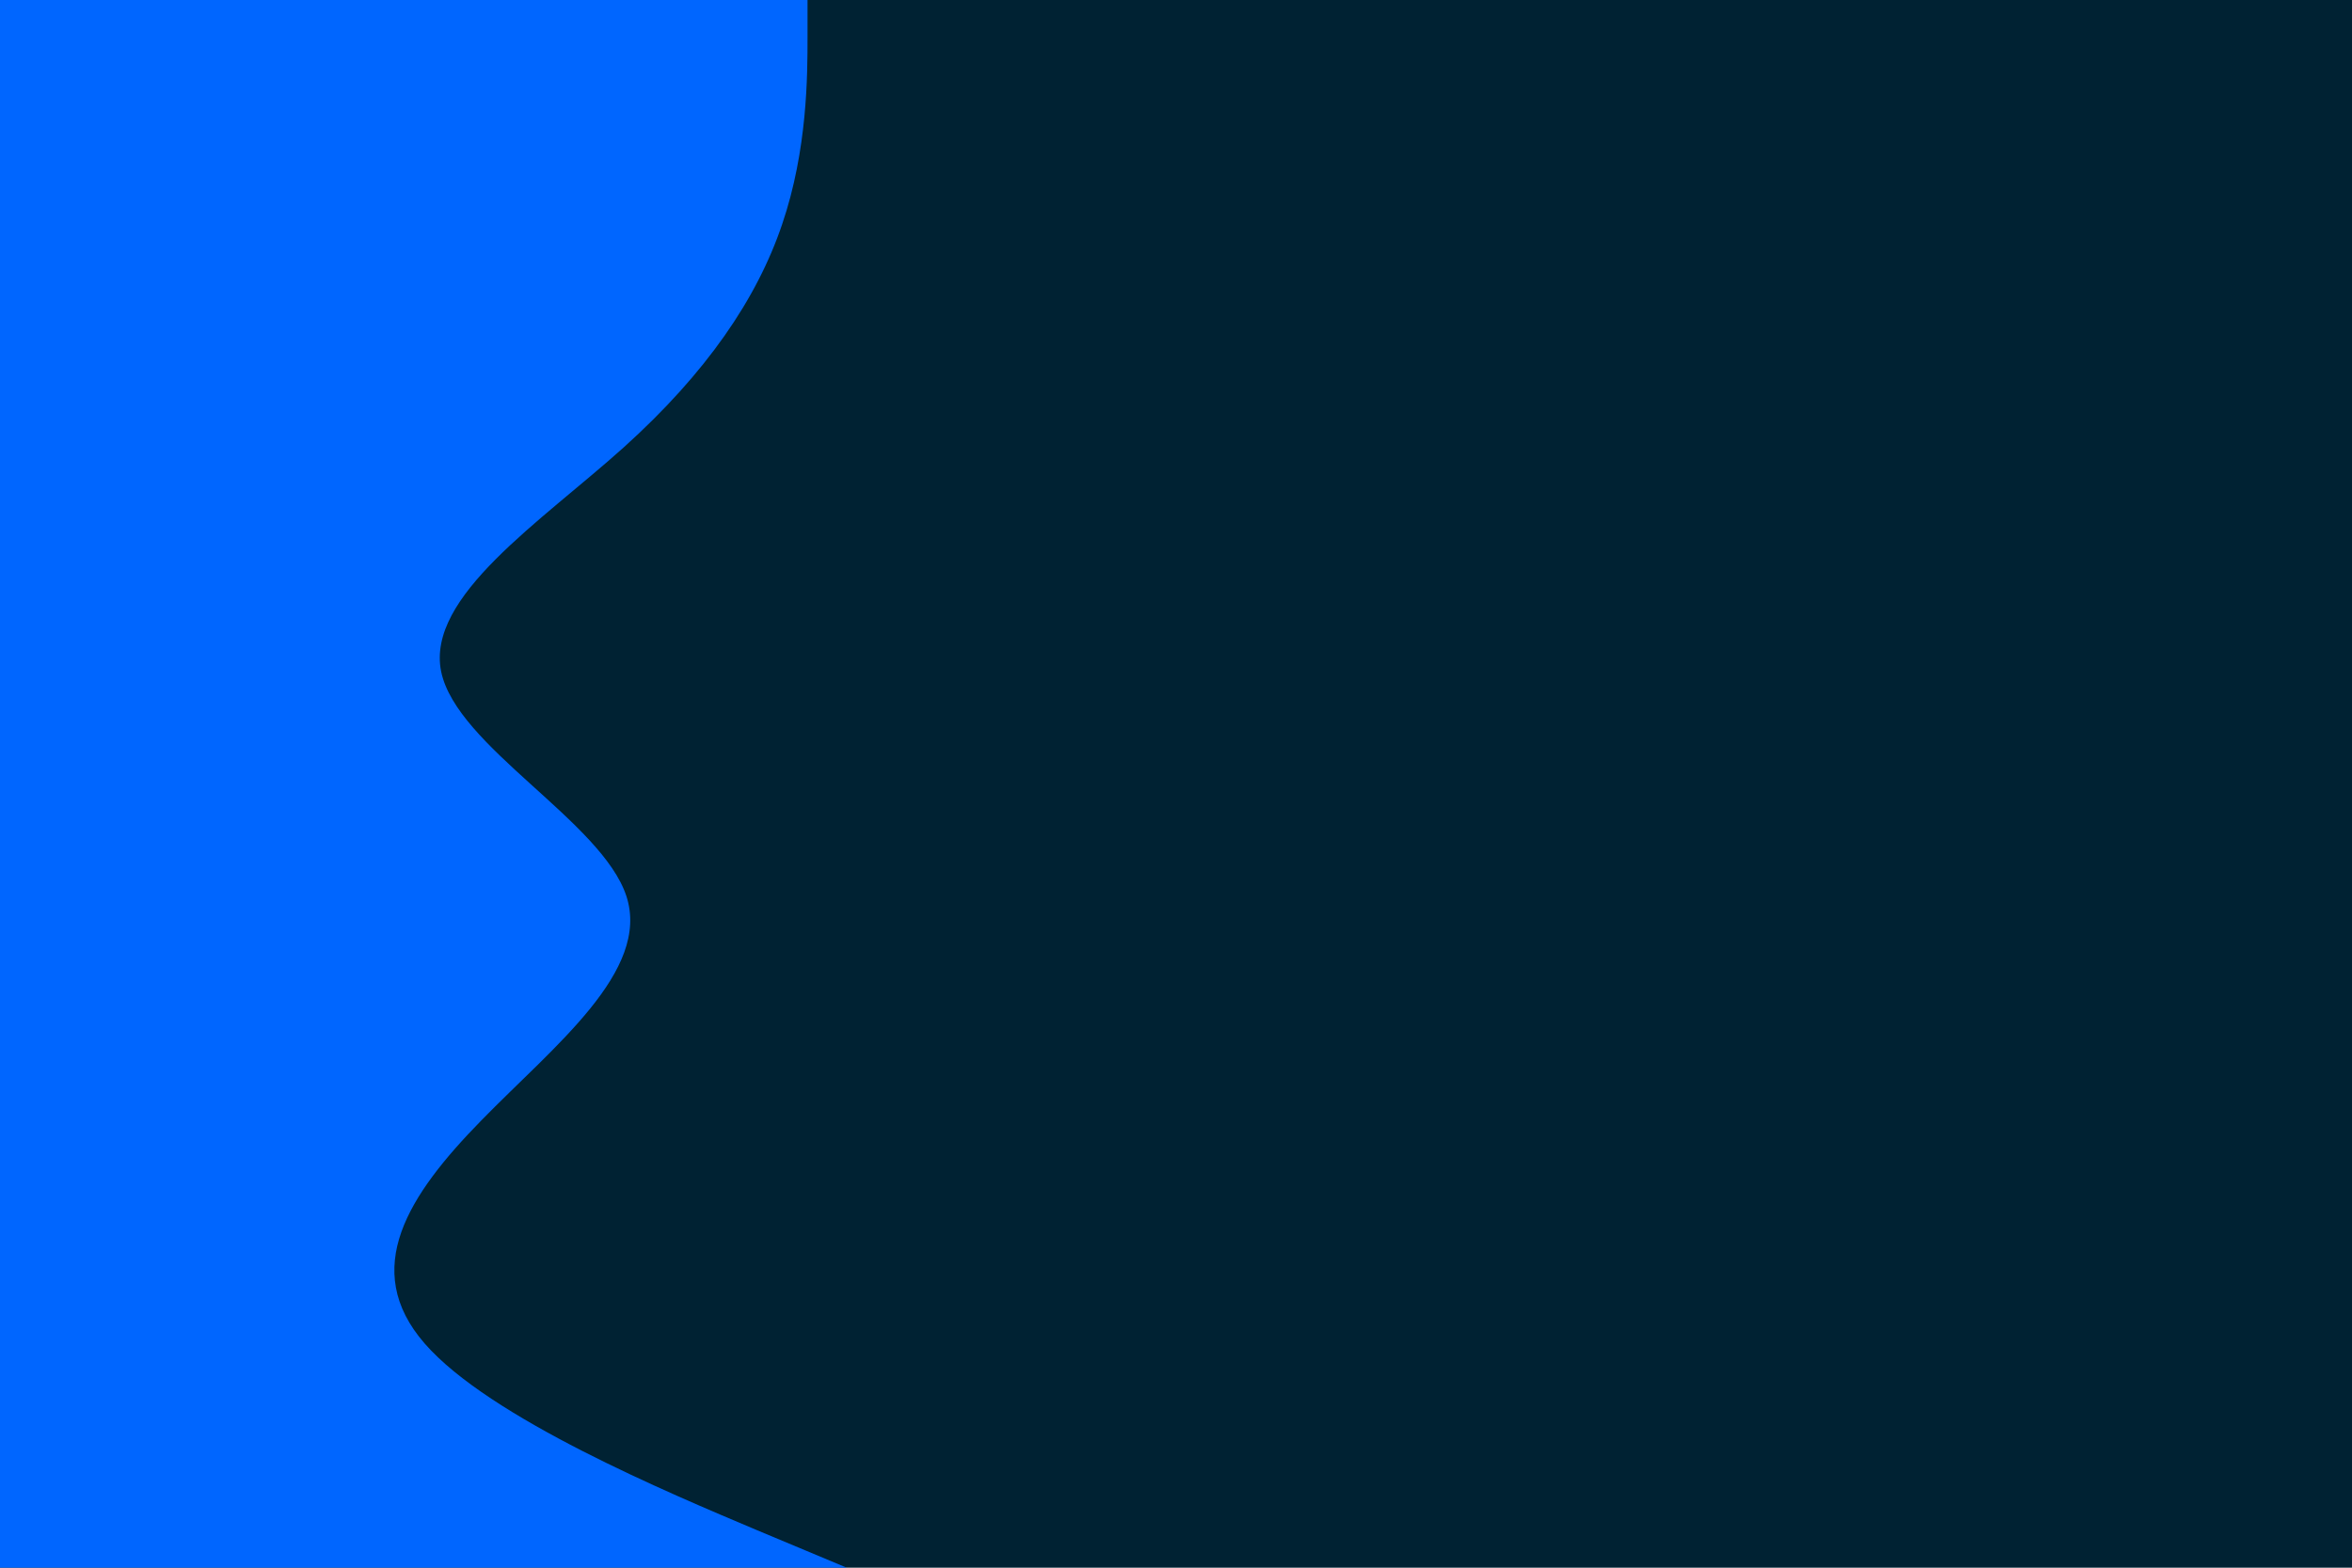 <svg id="visual" viewBox="0 0 900 600" width="900" height="600" xmlns="http://www.w3.org/2000/svg" xmlns:xlink="http://www.w3.org/1999/xlink" version="1.1"><rect x="0" y="0" width="900" height="600" fill="#002233"></rect><path d="M309 0L309 14.3C309 28.7 309 57.3 299.3 85.8C289.7 114.3 270.3 142.7 238.7 171.2C207 199.7 163 228.3 168.8 257C174.7 285.7 230.3 314.3 239.7 343C249 371.7 212 400.3 184.2 428.8C156.3 457.3 137.7 485.7 162.5 514.2C187.3 542.7 255.7 571.3 289.8 585.7L324 600L0 600L0 585.7C0 571.3 0 542.7 0 514.2C0 485.7 0 457.3 0 428.8C0 400.3 0 371.7 0 343C0 314.3 0 285.7 0 257C0 228.3 0 199.7 0 171.2C0 142.7 0 114.3 0 85.8C0 57.3 0 28.7 0 14.3L0 0Z" fill="#0066FF" stroke-linecap="round" stroke-linejoin="miter"></path></svg>